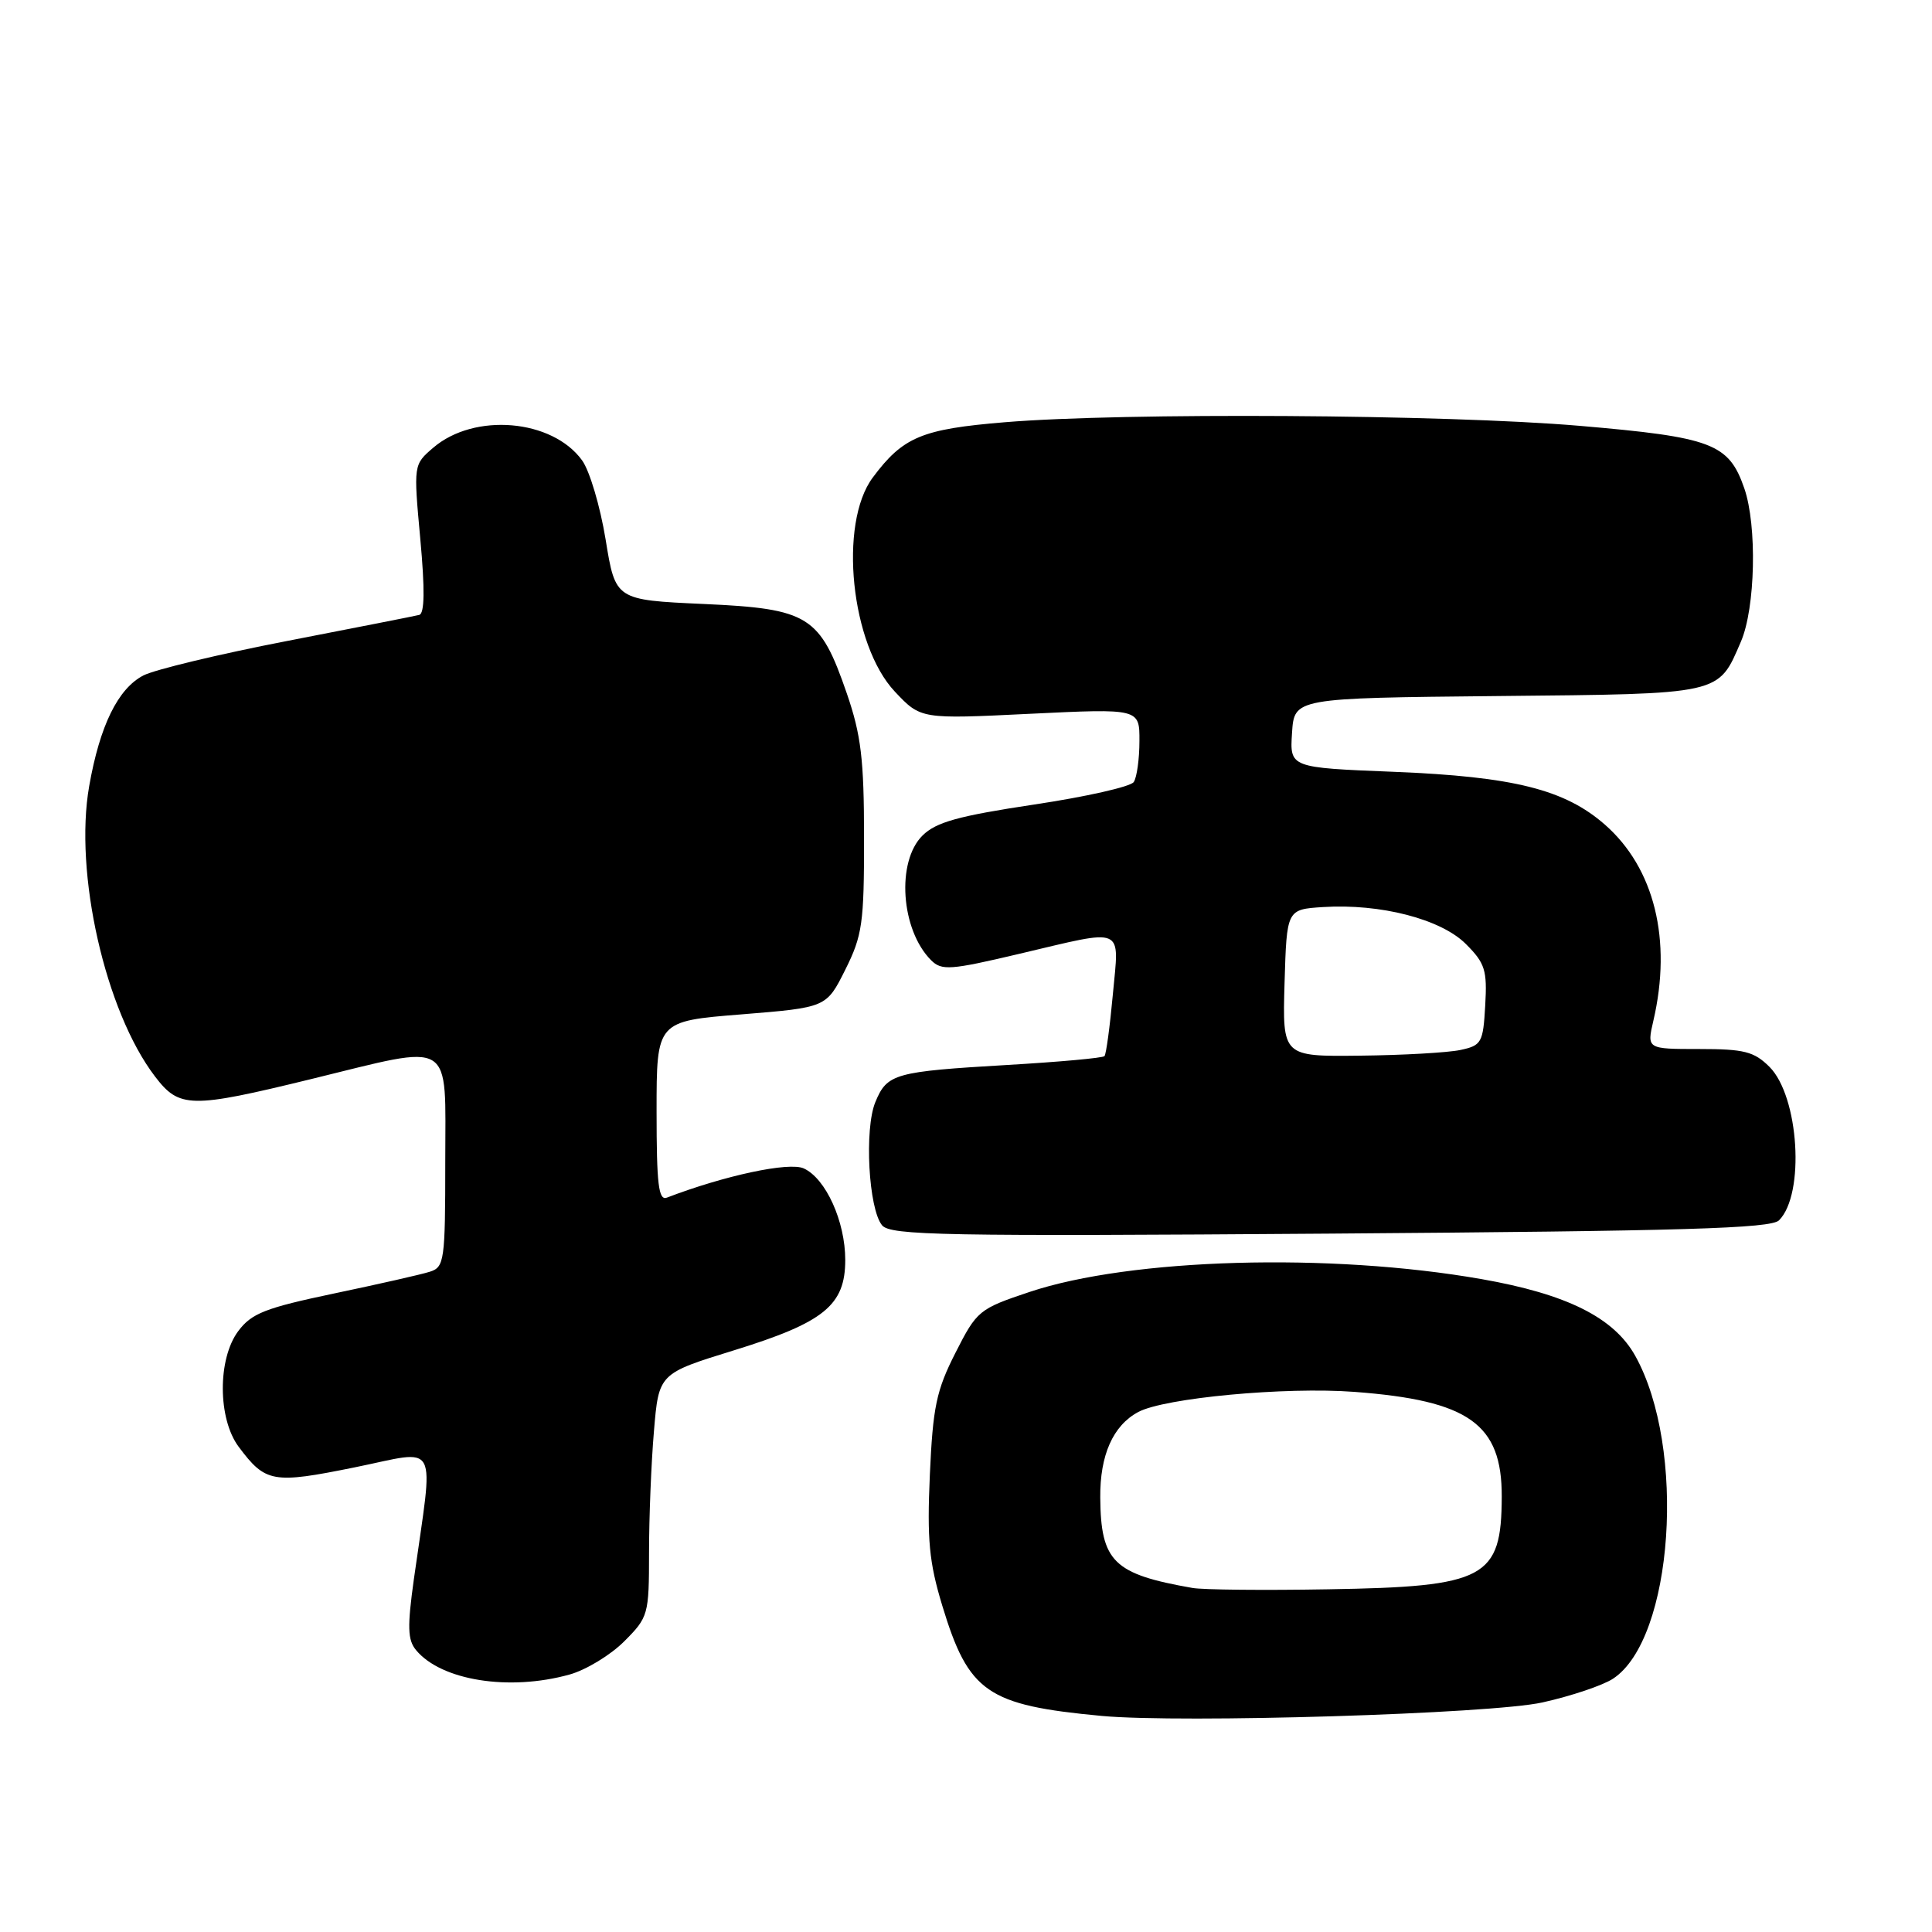 <?xml version="1.0" encoding="UTF-8" standalone="no"?>
<!DOCTYPE svg PUBLIC "-//W3C//DTD SVG 1.1//EN" "http://www.w3.org/Graphics/SVG/1.1/DTD/svg11.dtd" >
<svg xmlns="http://www.w3.org/2000/svg" xmlns:xlink="http://www.w3.org/1999/xlink" version="1.1" viewBox="0 0 256 256">
 <g >
 <path fill="currentColor"
d=" M 204.39 225.58 C 208.18 224.74 212.39 223.32 213.73 222.44 C 221.74 217.19 223.48 191.84 216.67 179.64 C 213.84 174.58 207.60 171.47 196.32 169.49 C 176.23 165.96 149.79 166.72 136.42 171.19 C 129.72 173.43 129.44 173.66 126.60 179.26 C 124.07 184.24 123.61 186.44 123.21 195.42 C 122.83 204.03 123.11 206.99 124.85 212.74 C 128.35 224.27 130.79 225.95 146.00 227.37 C 156.57 228.35 197.60 227.10 204.39 225.58 Z  M 75.45 221.89 C 77.63 221.29 80.89 219.31 82.70 217.50 C 85.91 214.29 86.00 213.97 86.00 205.75 C 86.00 201.10 86.29 193.86 86.65 189.65 C 87.29 182.00 87.29 182.00 97.27 178.92 C 109.20 175.23 112.00 172.96 112.00 166.95 C 112.00 161.84 109.42 156.15 106.50 154.82 C 104.55 153.93 96.01 155.76 88.37 158.69 C 87.26 159.12 87.00 156.98 87.00 147.26 C 87.00 135.31 87.00 135.31 98.25 134.41 C 109.50 133.50 109.50 133.50 112.00 128.50 C 114.27 123.96 114.50 122.34 114.49 111.00 C 114.49 100.61 114.10 97.39 112.21 91.89 C 108.65 81.58 107.19 80.66 93.23 80.03 C 81.55 79.50 81.55 79.50 80.25 71.50 C 79.53 67.10 78.13 62.38 77.13 61.00 C 73.17 55.53 62.84 54.65 57.40 59.33 C 54.79 61.57 54.79 61.57 55.69 71.40 C 56.31 78.12 56.26 81.30 55.55 81.48 C 54.97 81.63 47.12 83.17 38.11 84.92 C 29.10 86.66 20.49 88.73 19.00 89.50 C 15.63 91.25 13.23 96.14 11.82 104.15 C 9.79 115.64 13.95 134.01 20.54 142.64 C 23.76 146.86 25.23 146.89 41.16 143.00 C 60.39 138.30 59.00 137.45 59.00 153.93 C 59.00 167.07 58.88 167.90 56.96 168.51 C 55.85 168.87 50.14 170.16 44.28 171.39 C 35.14 173.31 33.33 174.02 31.56 176.39 C 28.82 180.07 28.85 187.98 31.62 191.70 C 35.19 196.47 36.12 196.64 47.01 194.43 C 58.37 192.13 57.48 190.46 54.84 209.25 C 53.96 215.56 54.01 217.31 55.13 218.65 C 58.47 222.68 67.46 224.11 75.45 221.89 Z  M 235.73 161.70 C 239.19 158.24 238.38 145.29 234.47 141.37 C 232.42 139.33 231.12 139.00 225.15 139.00 C 218.21 139.00 218.21 139.00 219.08 135.25 C 221.57 124.55 219.22 115.03 212.67 109.28 C 207.35 104.61 200.58 102.91 184.70 102.27 C 170.90 101.72 170.90 101.72 171.20 97.11 C 171.50 92.50 171.50 92.50 198.44 92.23 C 228.34 91.94 227.63 92.09 230.68 85.02 C 232.60 80.57 232.84 69.66 231.13 64.71 C 229.07 58.76 226.88 57.93 209.25 56.42 C 191.54 54.91 148.88 54.64 133.12 55.95 C 122.14 56.86 119.66 57.89 115.65 63.27 C 111.08 69.39 112.74 85.46 118.58 91.65 C 122.01 95.29 122.01 95.29 136.50 94.58 C 151.00 93.88 151.00 93.88 150.98 98.19 C 150.98 100.56 150.64 103.00 150.23 103.62 C 149.83 104.24 143.88 105.58 137.00 106.61 C 127.03 108.11 124.04 108.93 122.25 110.70 C 118.74 114.15 119.36 123.22 123.38 127.24 C 124.78 128.63 125.91 128.55 135.05 126.39 C 149.26 123.04 148.30 122.62 147.46 131.75 C 147.07 136.01 146.57 139.70 146.35 139.94 C 146.13 140.19 140.35 140.71 133.52 141.11 C 118.52 141.99 117.55 142.26 115.99 146.03 C 114.51 149.60 115.09 160.19 116.88 162.36 C 117.99 163.70 125.07 163.83 176.27 163.46 C 223.10 163.12 234.65 162.78 235.73 161.70 Z  M 158.00 210.41 C 147.54 208.58 145.86 206.93 145.79 198.44 C 145.74 192.81 147.48 188.89 150.82 187.10 C 154.31 185.23 170.32 183.74 179.46 184.43 C 194.65 185.57 199.02 188.68 198.99 198.32 C 198.95 209.14 196.88 210.25 176.00 210.59 C 167.47 210.74 159.38 210.66 158.00 210.41 Z  M 170.21 130.25 C 170.50 120.50 170.50 120.50 175.31 120.19 C 182.91 119.71 190.94 121.78 194.24 125.09 C 196.78 127.63 197.07 128.55 196.80 133.22 C 196.52 138.17 196.32 138.53 193.50 139.13 C 191.85 139.48 185.87 139.82 180.21 139.88 C 169.93 140.00 169.93 140.00 170.21 130.25 Z "/>
</g>
</svg>